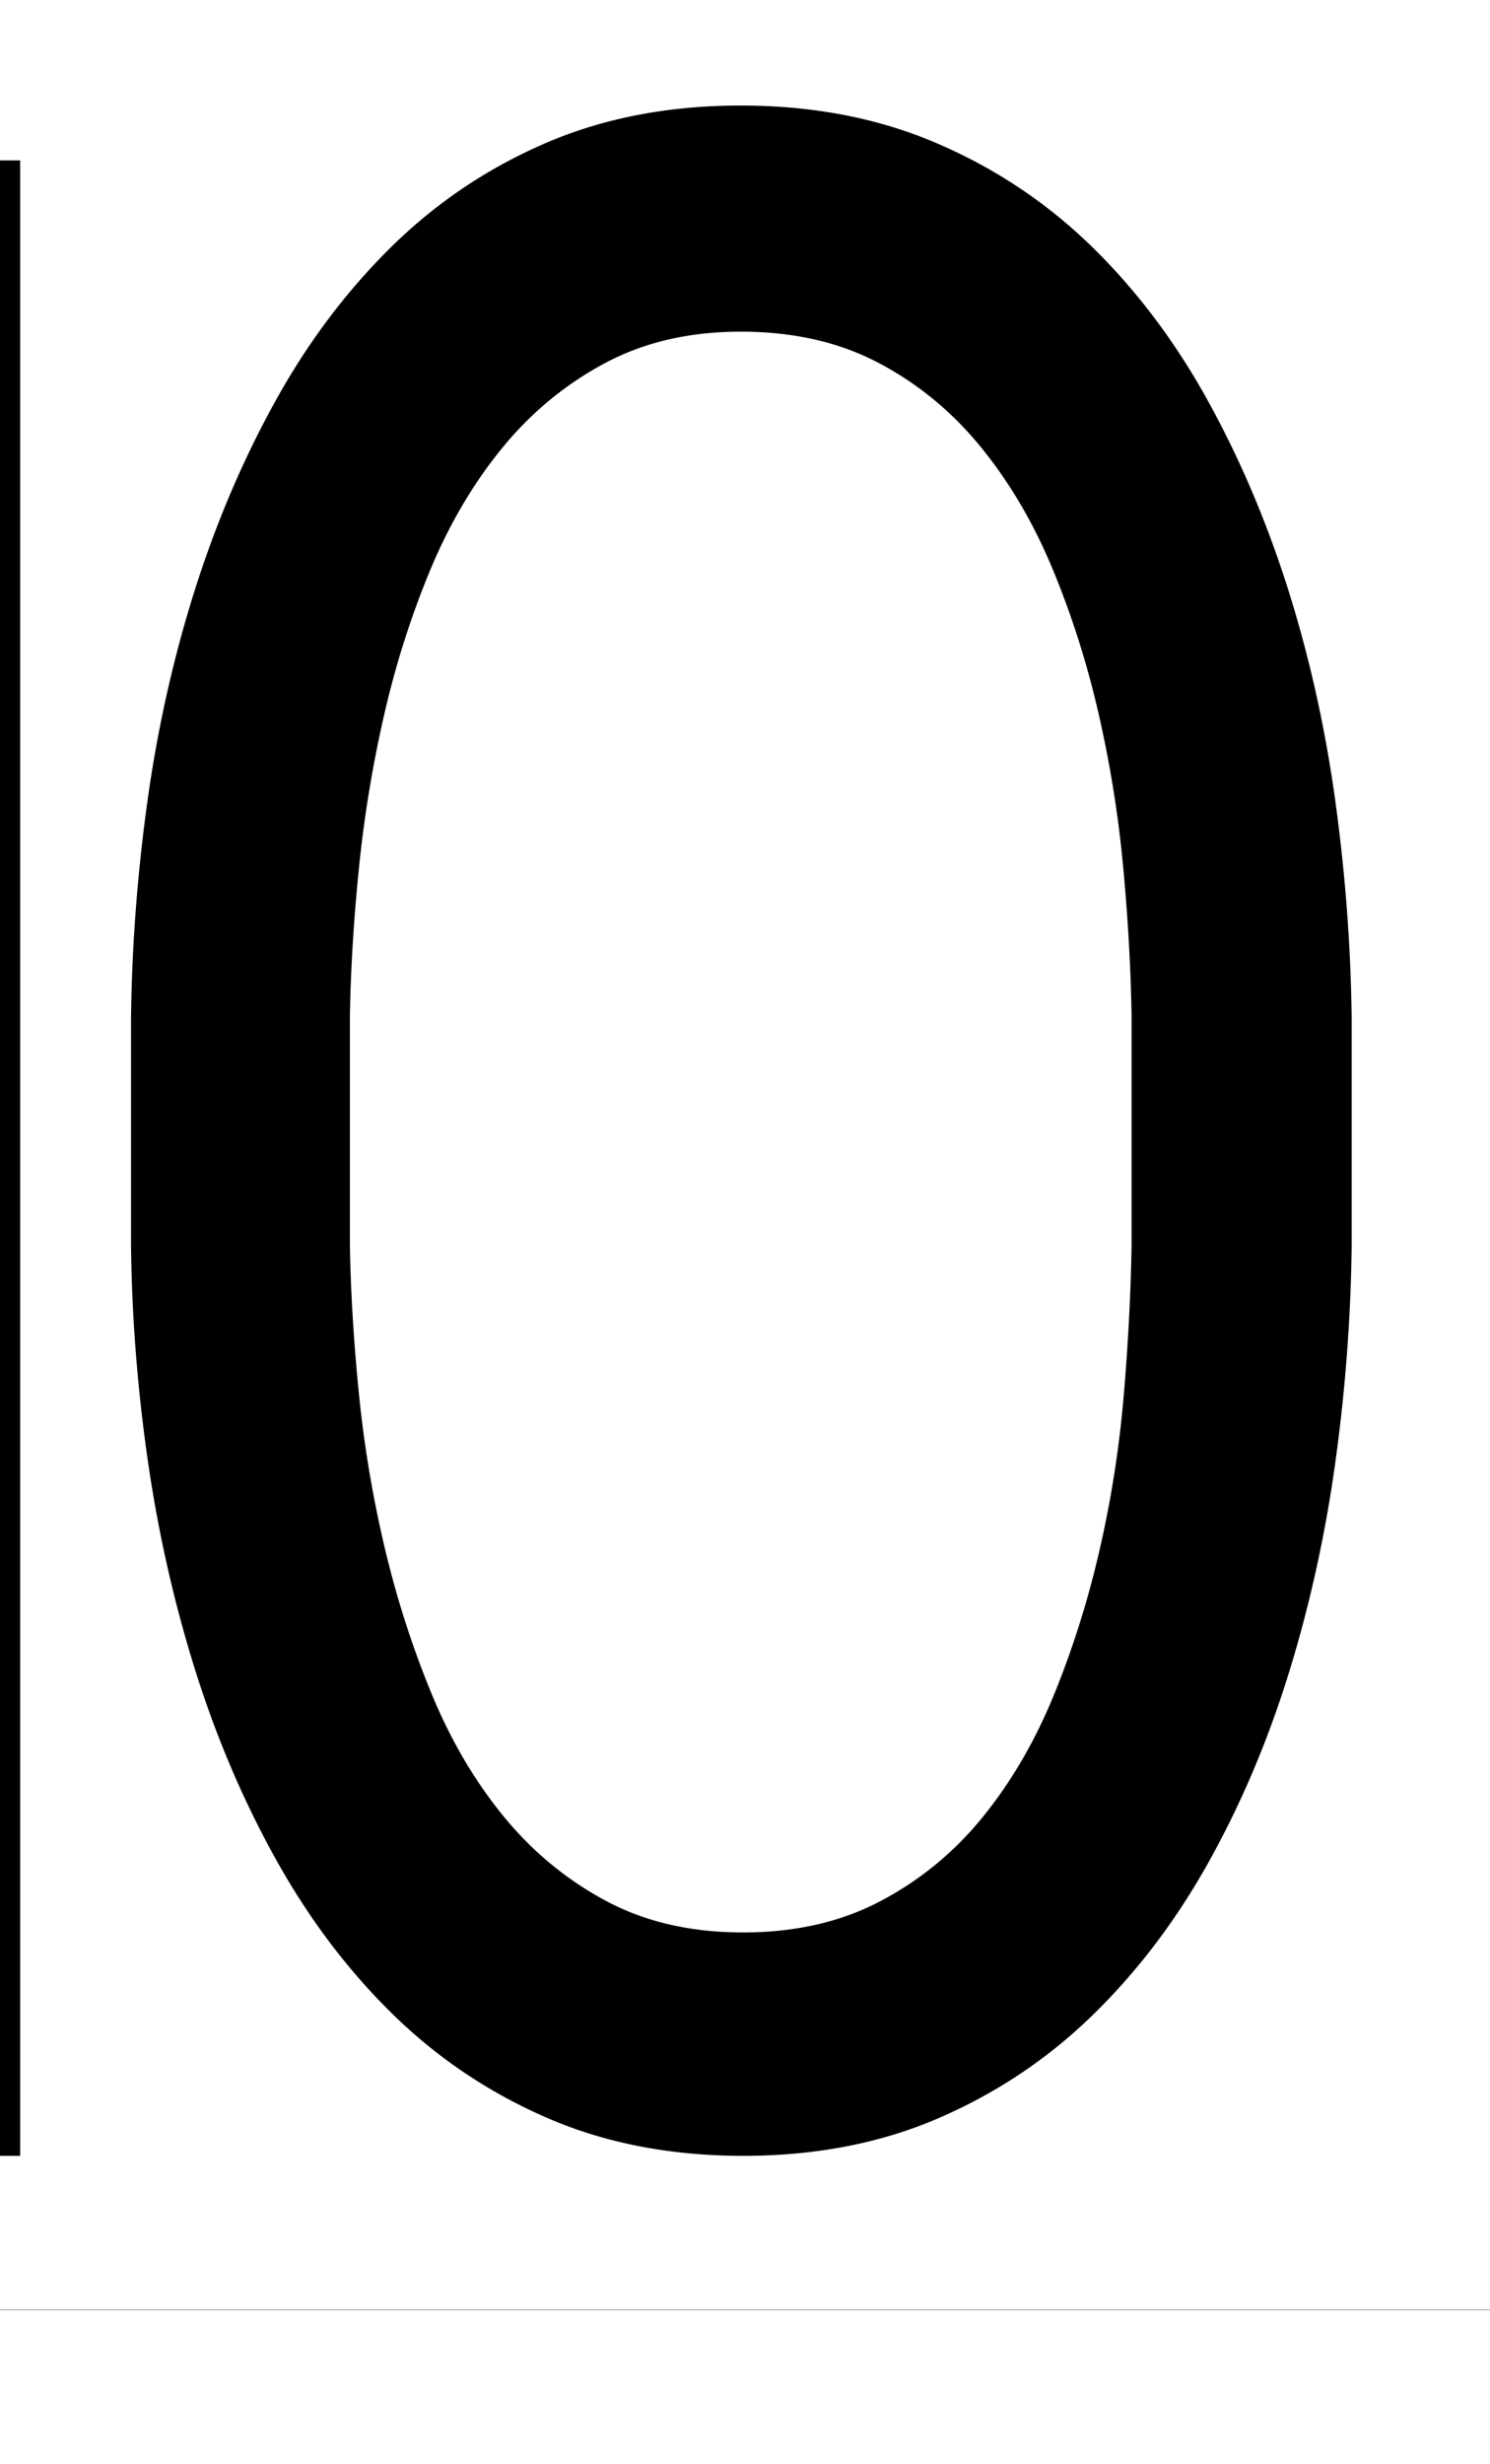 <svg xmlns="http://www.w3.org/2000/svg" viewBox="-10 0 1239 2048"><path d="M605.959 87.71c-60 0-114.167 10.443-162.5 31.325-48.333 20.883-91.167 49.738-128.5 86.567-37.333 36.828-69.5 79.732-96.5 128.71-27 48.98-49.333 101.566-67 157.758-17.667 56.193-30.667 114.473-39 174.842-8.333 60.37-12.833 120.169-13.5 179.399v189.08c.667 59.23 5.333 118.84 14 178.83 8.667 59.989 21.833 118.079 39.5 174.271 17.667 56.193 40.167 108.78 67.5 157.758 27.333 48.978 59.667 91.692 97 128.14 37.333 36.45 80.167 65.114 128.5 85.997 48.333 20.882 102.5 31.324 162.5 31.324s114.167-10.442 162.5-31.324c48.333-20.883 91.167-49.547 128.5-85.996 37.333-36.45 69.5-78.976 96.5-127.575 27-48.599 49.167-100.993 66.5-157.185 17.333-56.193 30.167-114.473 38.5-174.842 8.333-60.369 12.833-120.168 13.5-179.398V846.31c-.667-59.23-5.167-119.22-13.5-179.97-8.333-60.748-21.333-119.219-39-175.411-17.667-56.193-40-108.78-67-157.758-27-48.979-59.167-91.692-96.5-128.14-37.333-36.45-80.333-65.114-129-85.997-48.667-20.882-103-31.324-163-31.324zM-10 133.272v1658.44H6.75V133.27zm615.959 142.381c43.333 0 81.333 8.544 114 25.63 32.667 17.085 61 40.244 85 69.48 24 29.235 44 63.027 60 101.375 16 38.347 28.833 78.594 38.5 120.738a974.722 974.722 0 0120.5 127.57c4 42.904 6.333 84.1 7 123.586v191.36c-.667 39.486-2.833 80.87-6.5 124.154-3.667 43.283-10.333 85.996-20 128.14-9.667 42.145-22.333 82.393-38 120.74-15.667 38.348-35.333 72.14-59 101.376-23.667 29.235-52 52.583-85 70.049-33 17.465-71.167 26.197-114.5 26.197s-81.333-8.732-114-26.197c-32.667-17.466-61-40.814-85-70.05-24-29.234-44-63.217-60-101.945-16-38.727-29-79.164-39-121.308a975.177 975.177 0 01-21.5-128.14c-4.333-43.284-6.833-84.29-7.5-123.016V844.03c.667-38.727 3.167-79.541 7.5-122.445a1035.57 1035.57 0 0121-127.574c9.667-42.145 22.5-82.389 38.5-120.737 16-38.347 36-72.14 60-101.375s52.333-52.585 85-70.05c32.667-17.466 70.333-26.198 113-26.198zM-10 1919.711v.289h1239v-.29z"/></svg>